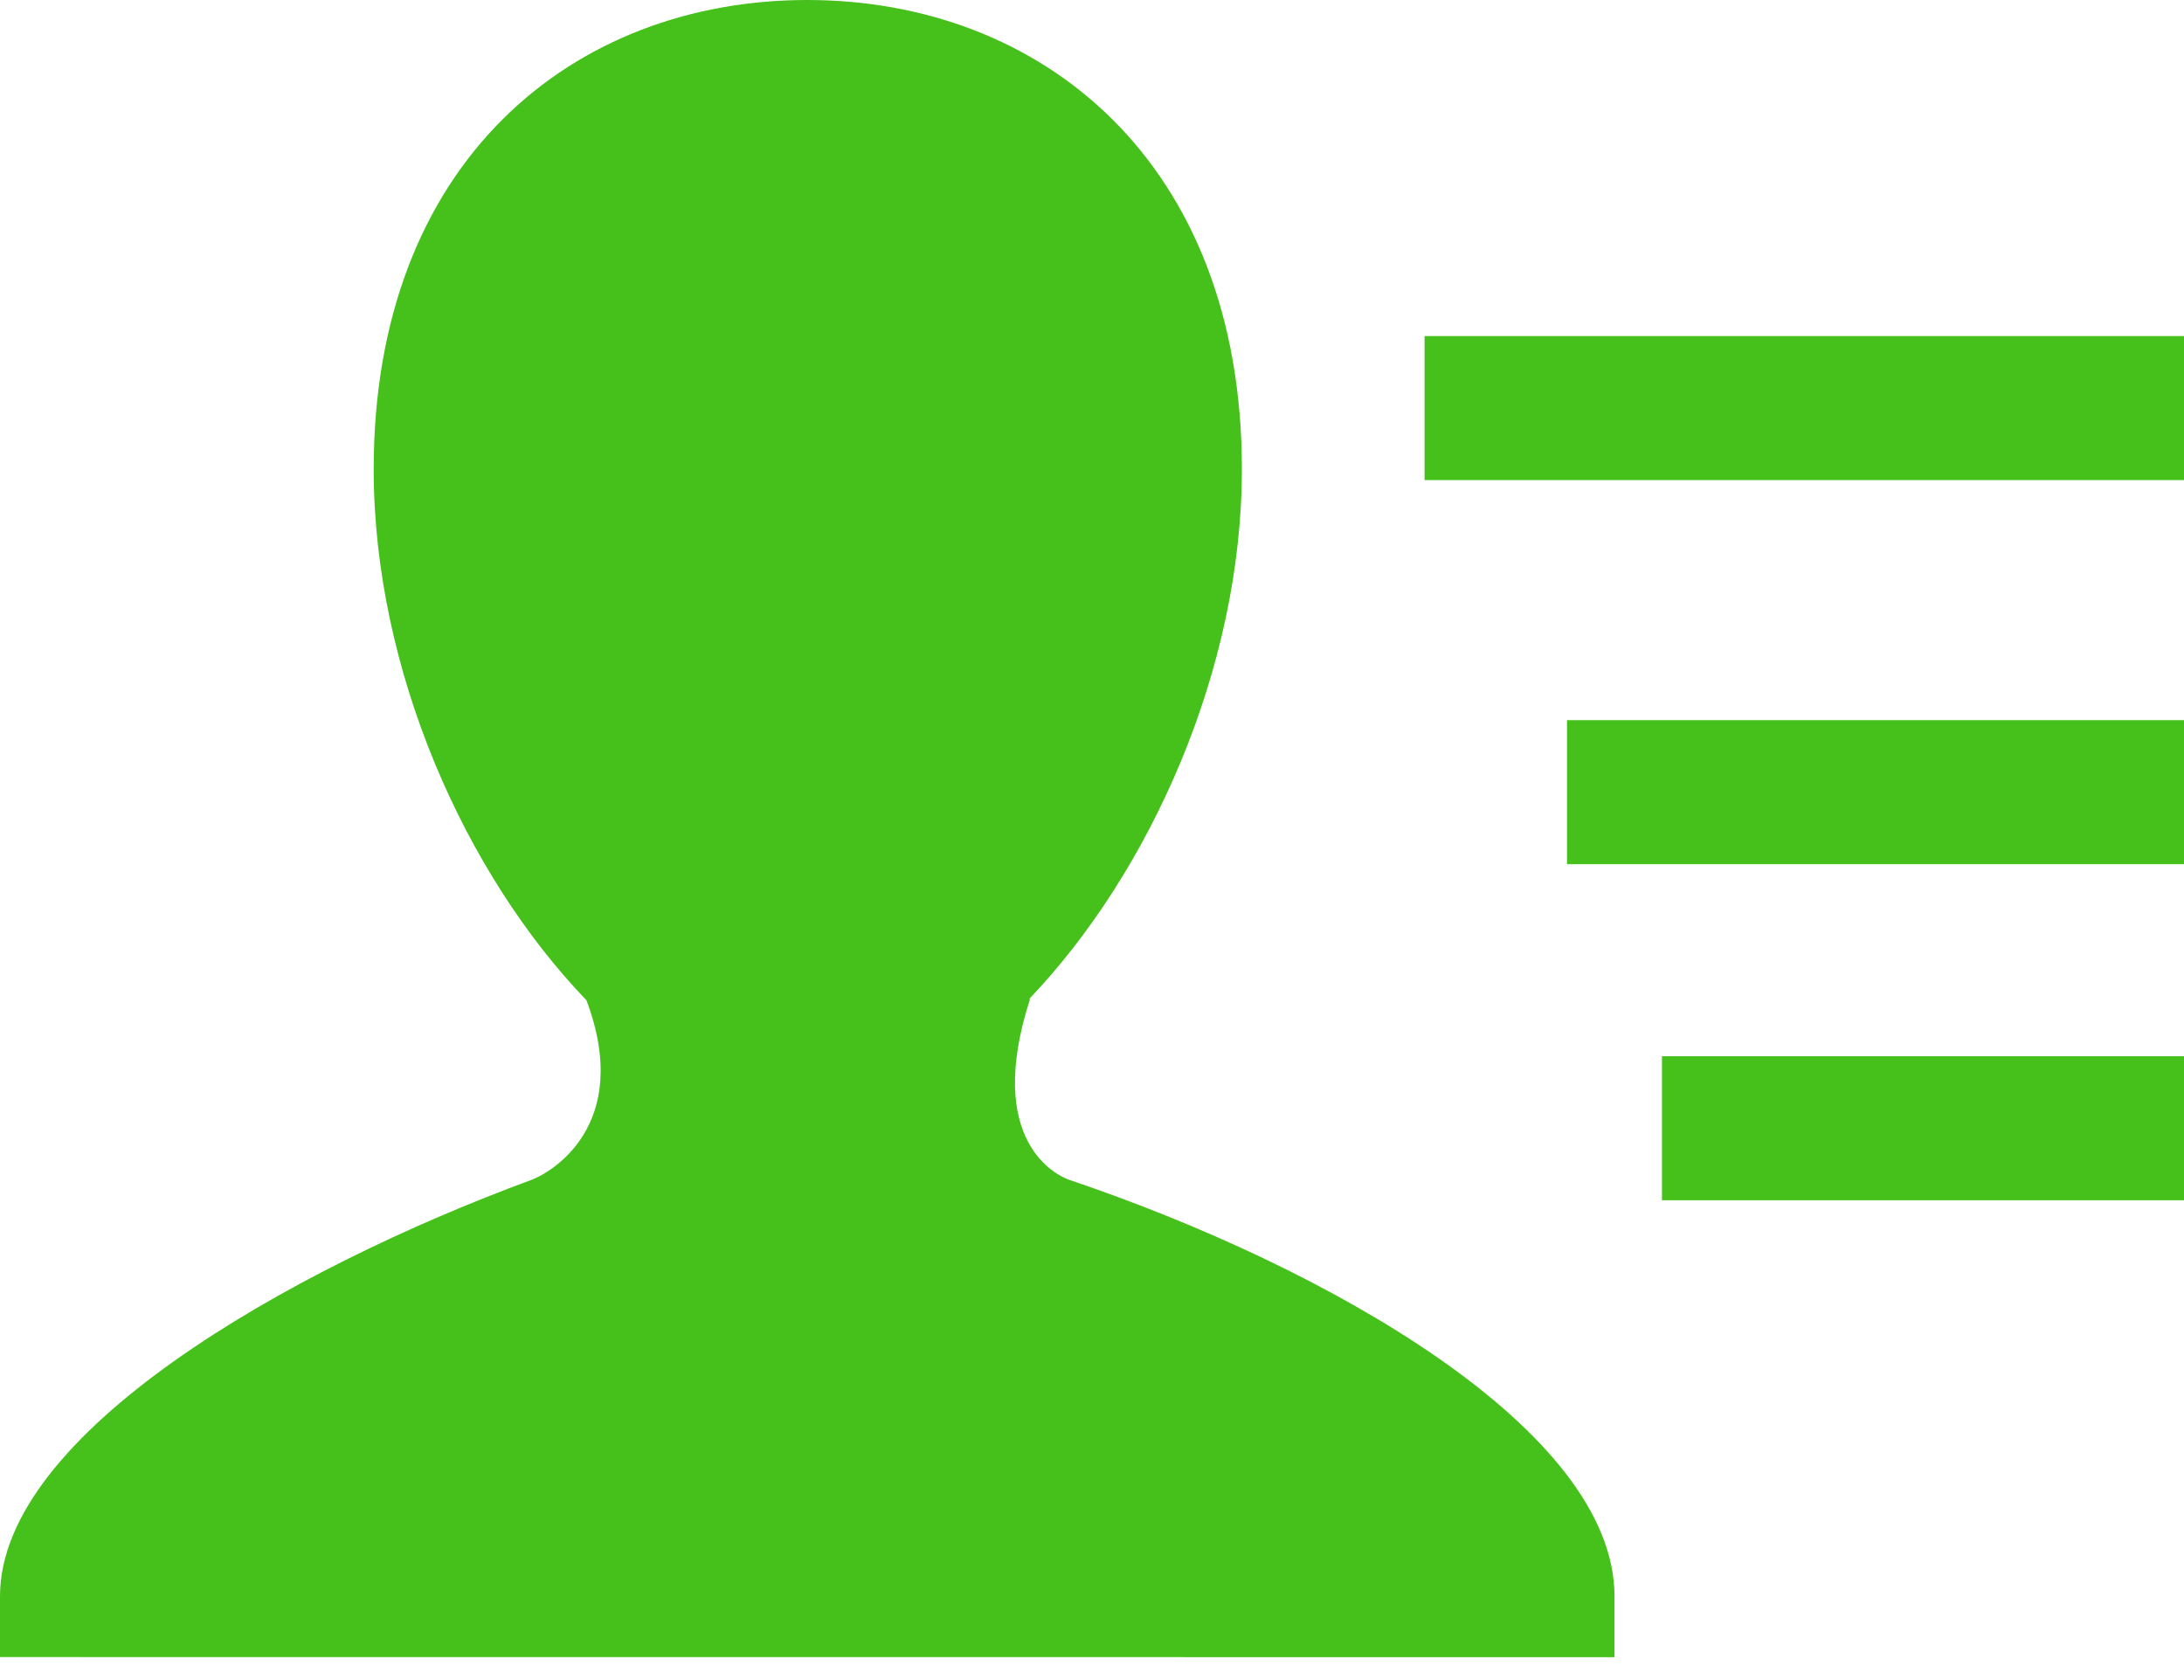 <?xml version="1.0" standalone="no"?><!DOCTYPE svg PUBLIC "-//W3C//DTD SVG 1.1//EN" "http://www.w3.org/Graphics/SVG/1.1/DTD/svg11.dtd"><svg t="1533193597304" class="icon" style="" viewBox="0 0 1331 1024" version="1.1" xmlns="http://www.w3.org/2000/svg" p-id="7286" xmlns:xlink="http://www.w3.org/1999/xlink" width="62.391" height="48"><defs><style type="text/css"></style></defs><path d="M983.936 1009.894v-37.069c0-101.709-175.795-201.011-332.186-253.773-7.168-2.381-52.224-23.091-23.987-110.31h-0.512c73.446-76.902 129.587-200.832 129.587-322.842C756.838 98.381 634.368 0 491.981 0 349.517 0 227.738 98.278 227.738 285.901c0 122.522 55.808 246.886 129.69 323.712 28.774 76.902-22.733 105.472-33.485 109.389C174.899 773.939 0 874.035 0 972.774v37.069" p-id="7287" fill="#46c01b"></path><path d="M1331.2 204.8H868.173v87.782H1331.2zM1331.2 438.861H954.982v87.782H1331.2zM1331.2 643.661H1012.864v87.782H1331.2z" p-id="7288" fill="#46c01b"></path></svg>